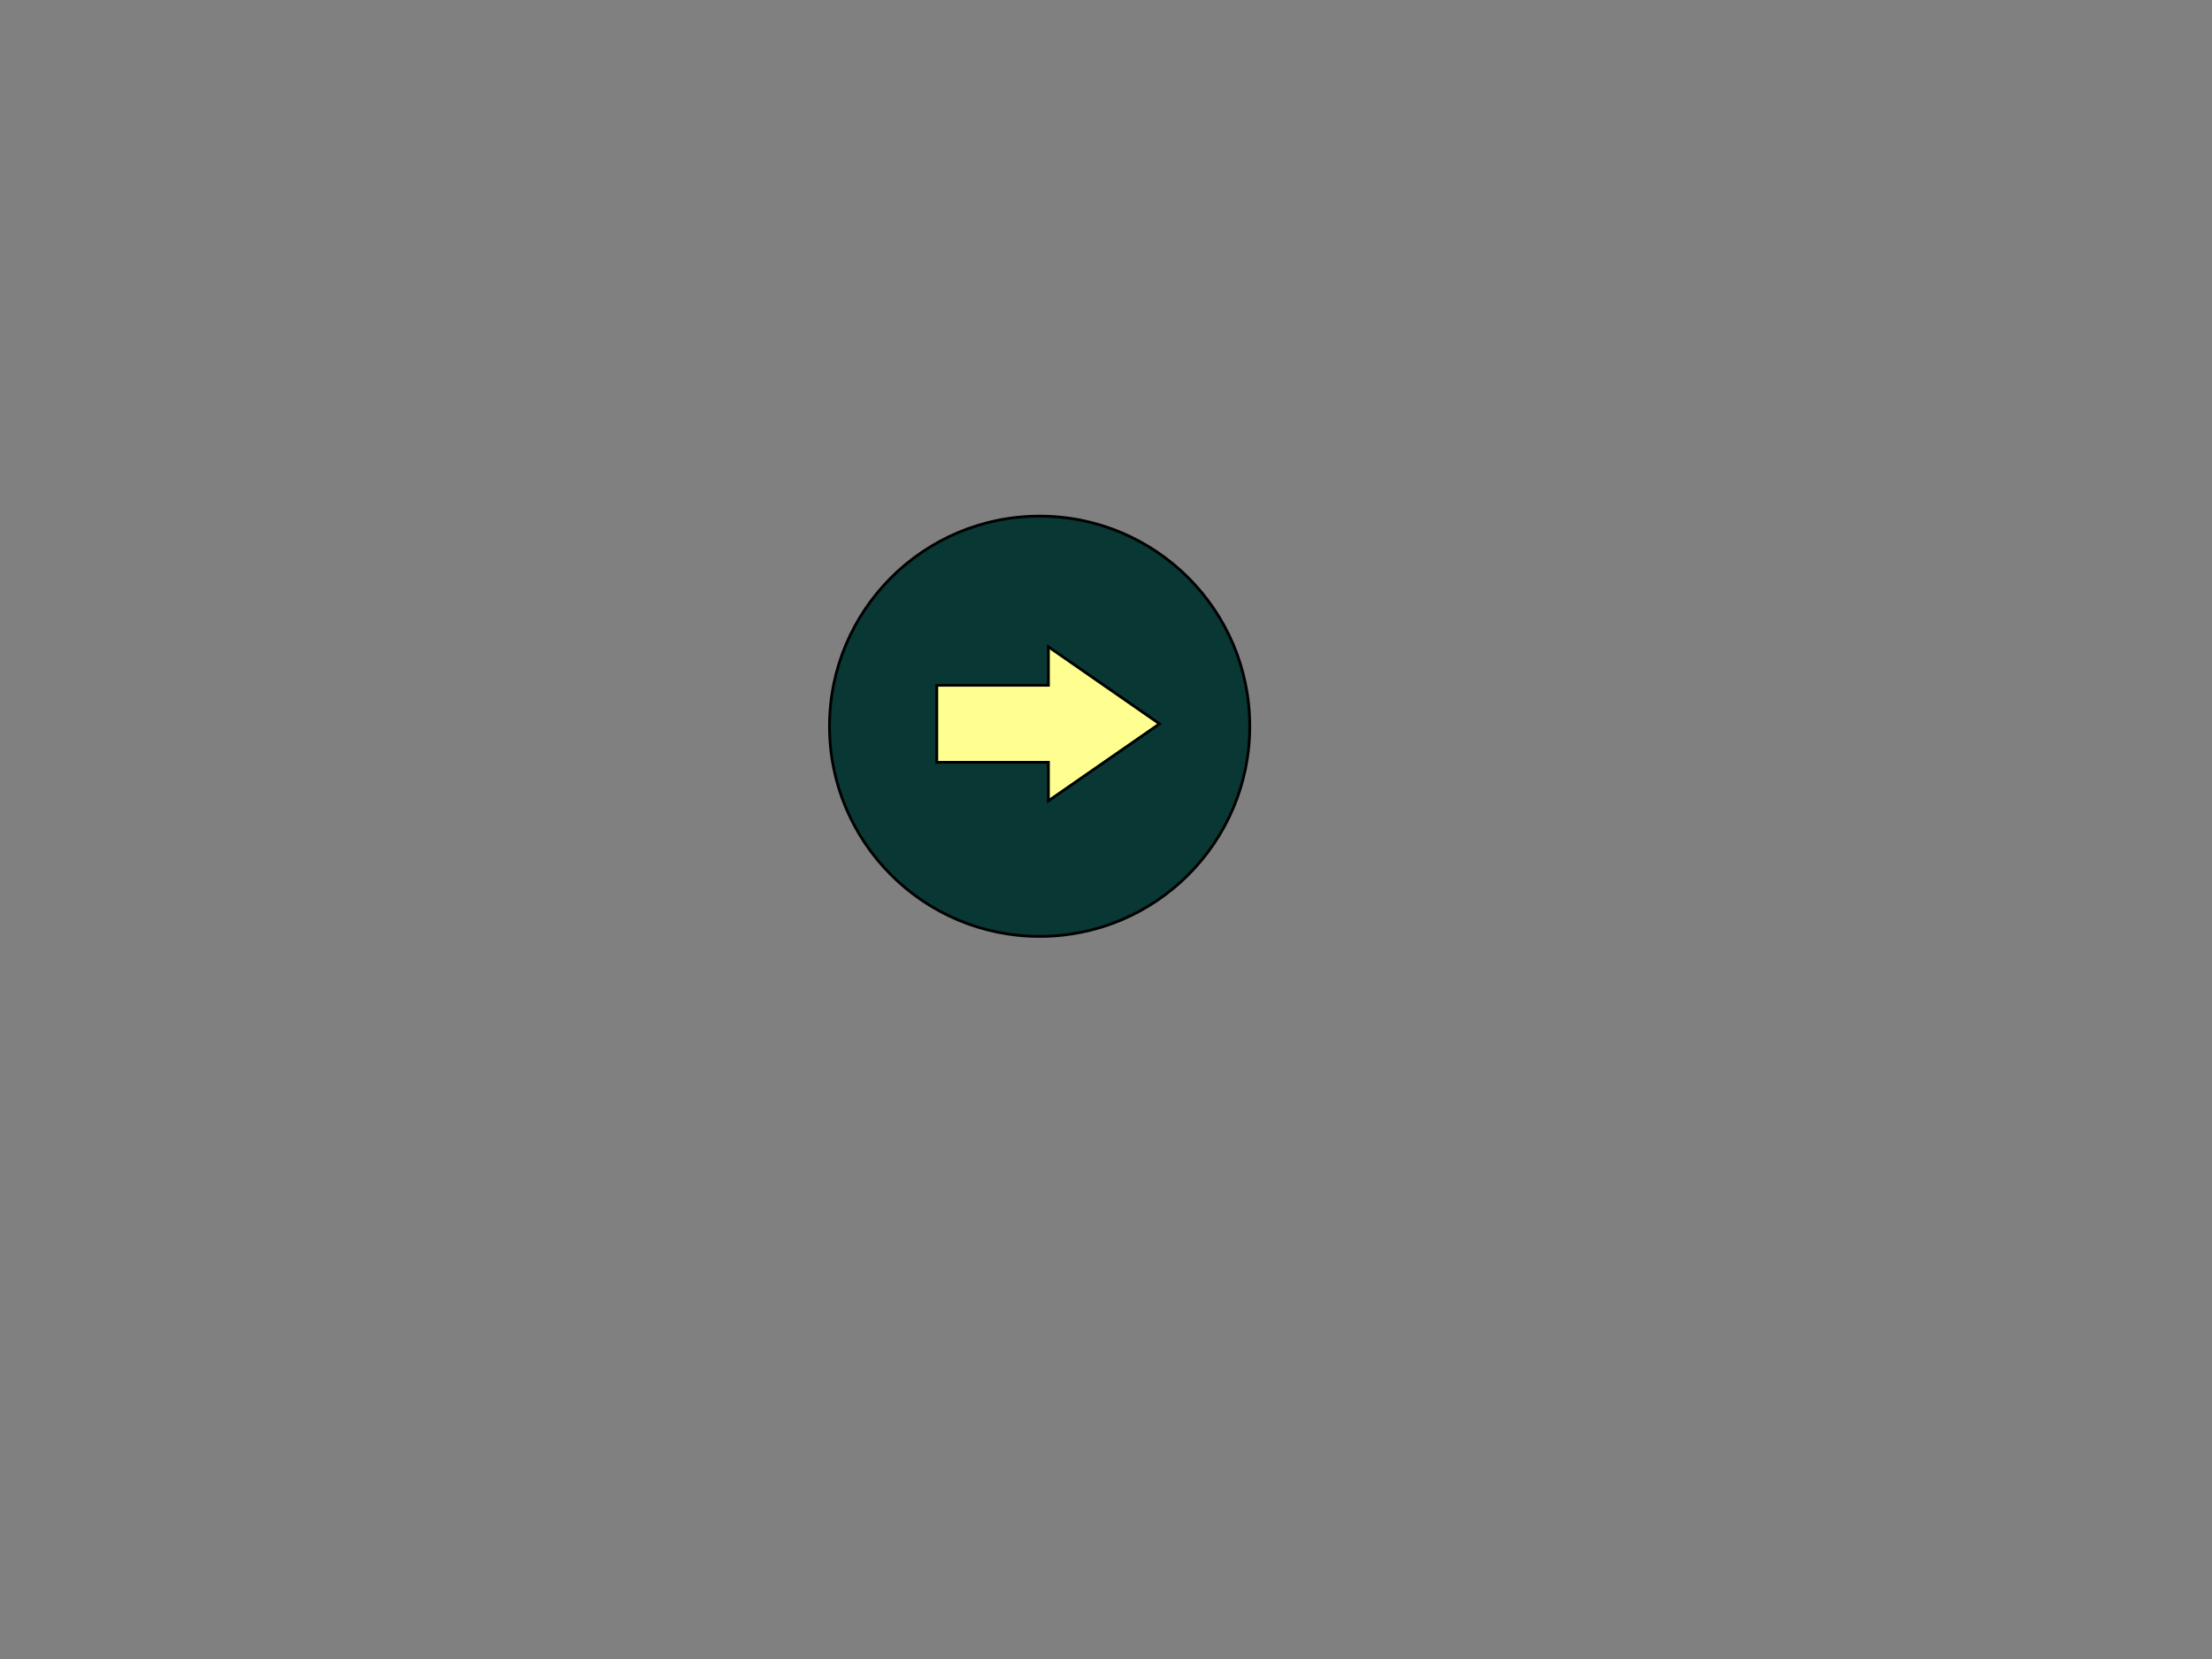 <svg width="800" height="600" xmlns="http://www.w3.org/2000/svg">

 <rect width="100%" height="100%" fill="#808080" stroke="none"/>

 <g>
  <title>Layer 1</title>
  <ellipse ry="76" rx="76" id="svg_1" cy="262.667" cx="376" stroke="#000" fill="#083734"/>
  <path transform="rotate(90 379.075 261.777)" stroke="#000" id="svg_11" d="m351.223,261.68l27.852,-40.172l27.852,40.172l-13.926,0l0,40.365l-27.852,0l0,-40.365l-13.926,0z" fill="#FFFF91"/>
 </g>
</svg>